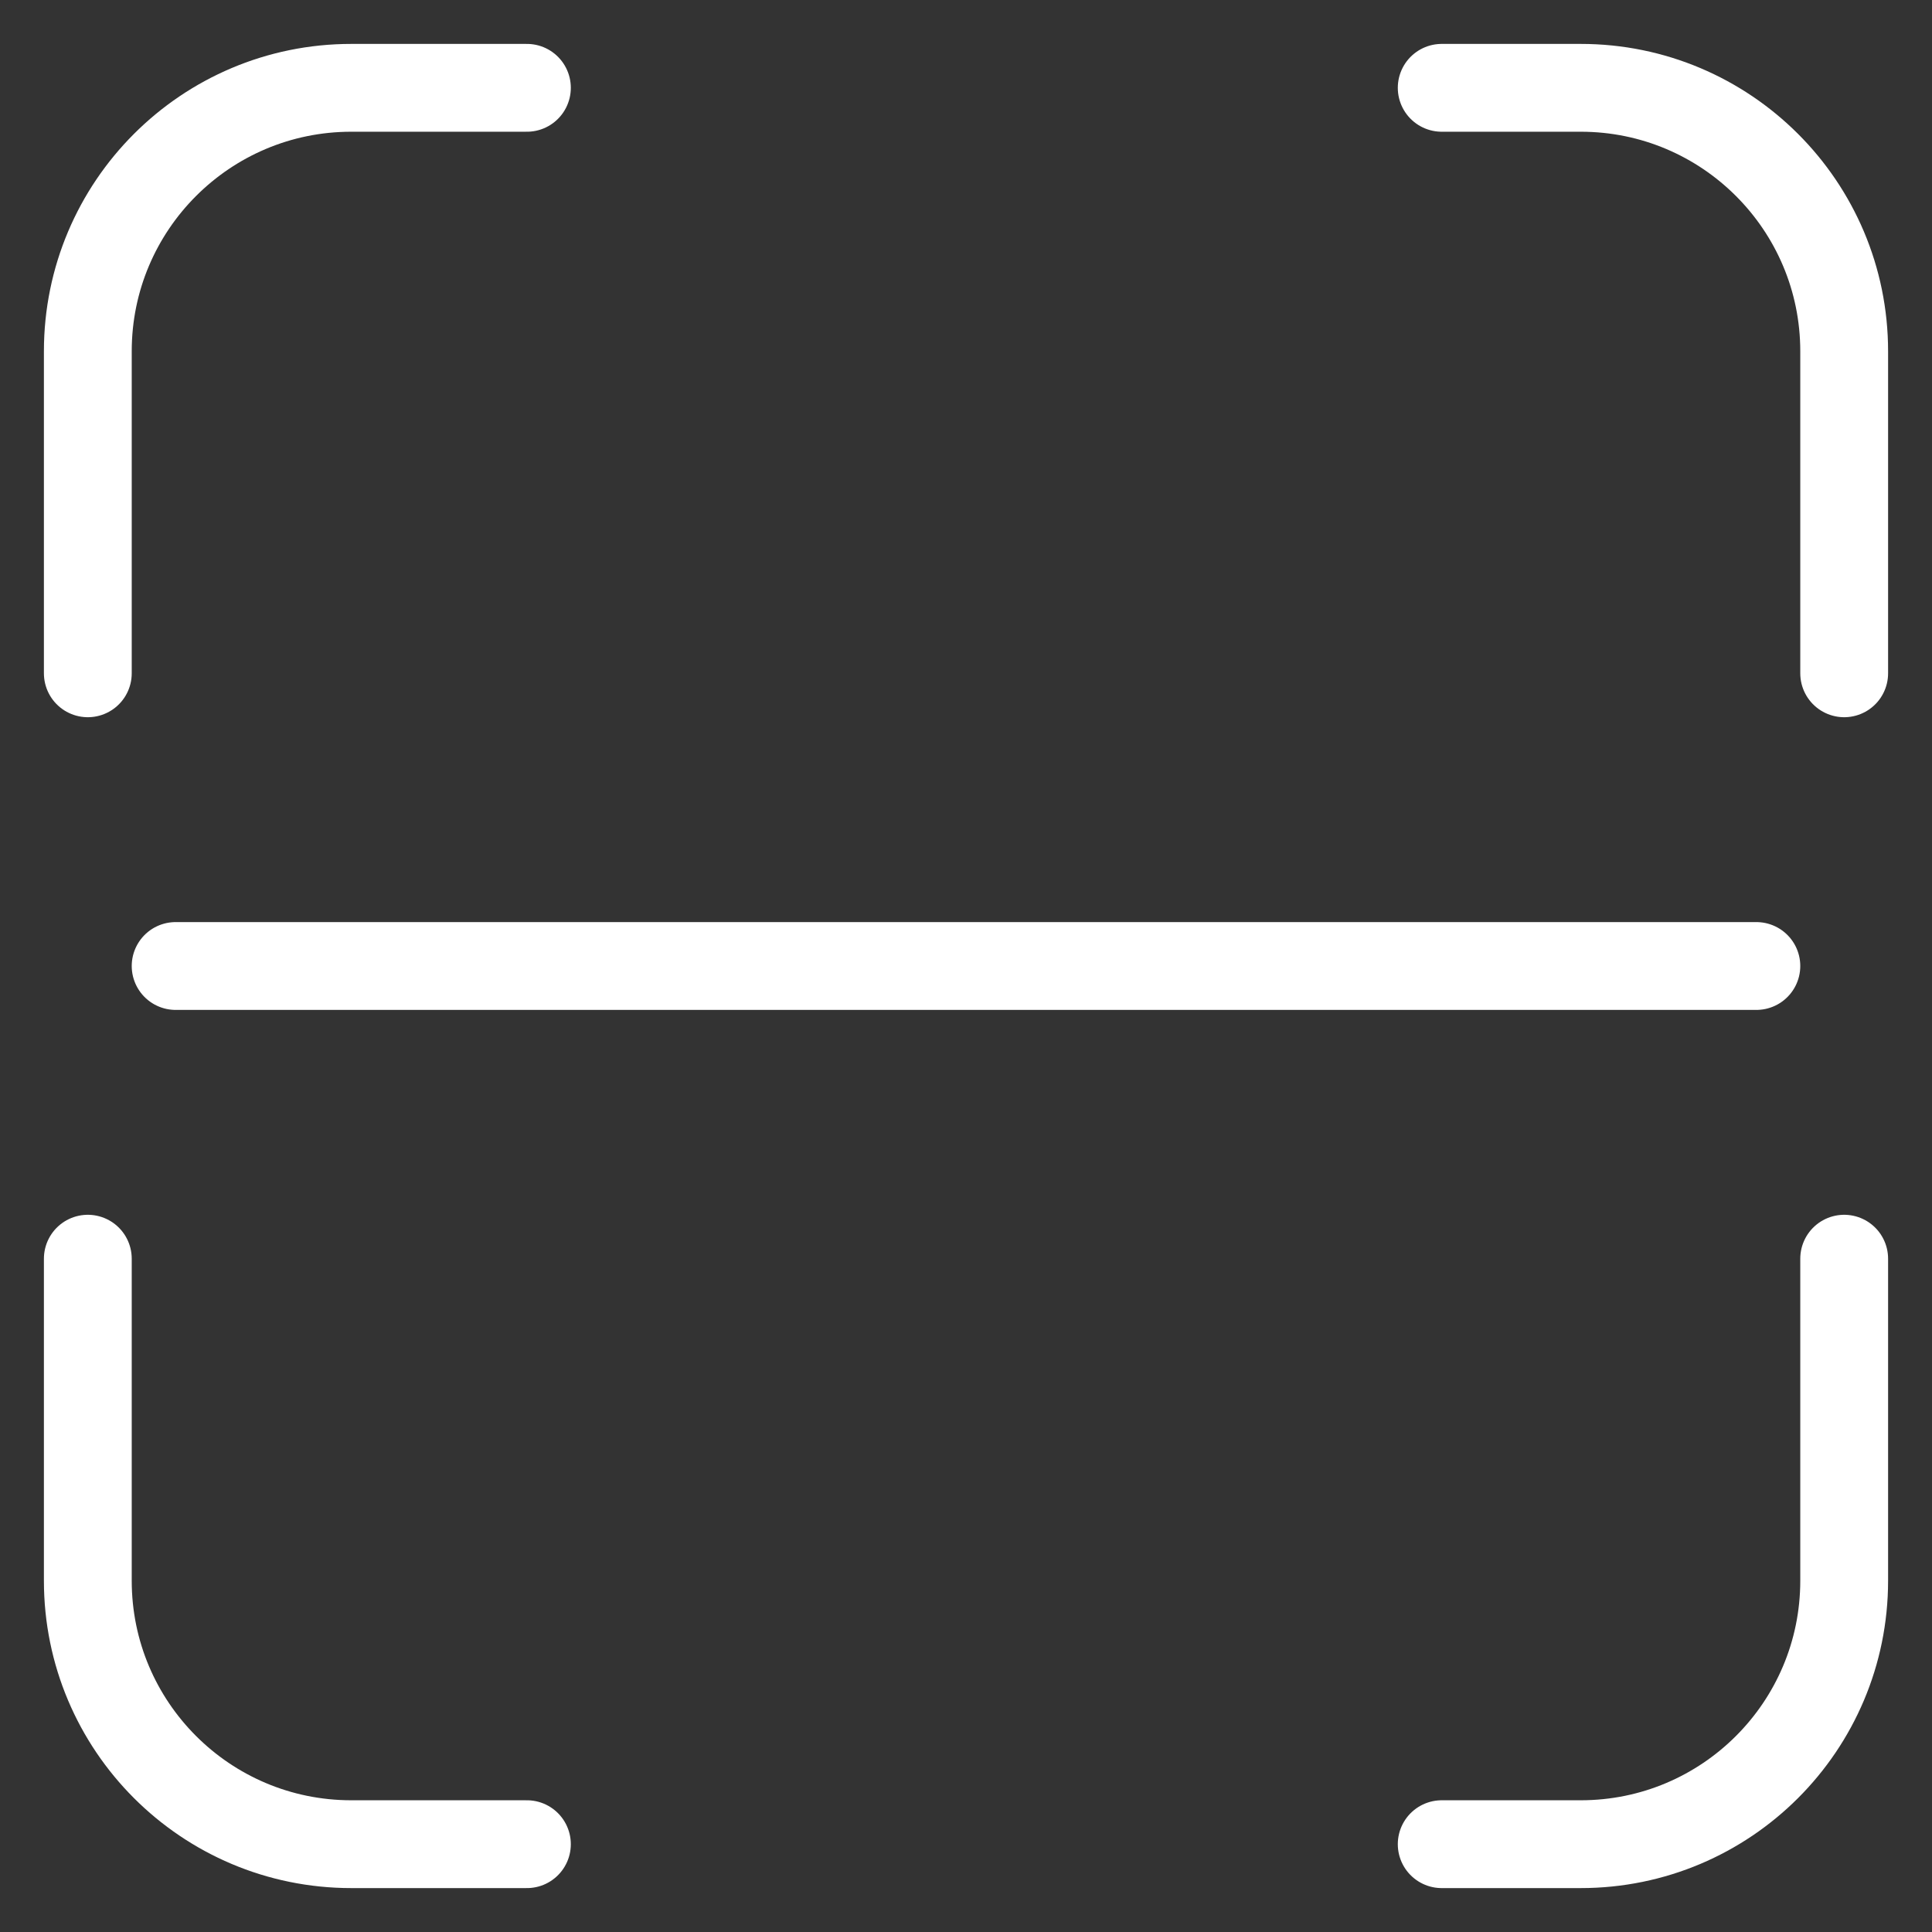 <svg width="22" height="22" viewBox="0 0 22 22" fill="none" xmlns="http://www.w3.org/2000/svg">
<rect x="0" y="0" width="22" height="22" fill="#333333" stroke="none"/>
<g clip-path="url(#clip0_3120_18143)">
<path d="M16.417 1H18C19.657 1 21 2.343 21 4V7.667M6 1H4C2.343 1 1 2.343 1 4V7.667M6 21H4C2.343 21 1 19.657 1 18V14.333M16.417 21H18C19.657 21 21 19.657 21 18V14.333M2 11H20" stroke="white" stroke-linecap="round"/>
</g>
<defs>
<clipPath id="clip0_3120_18143">
<rect width="22" height="22" fill="white"/>
</clipPath>
</defs>
</svg>
